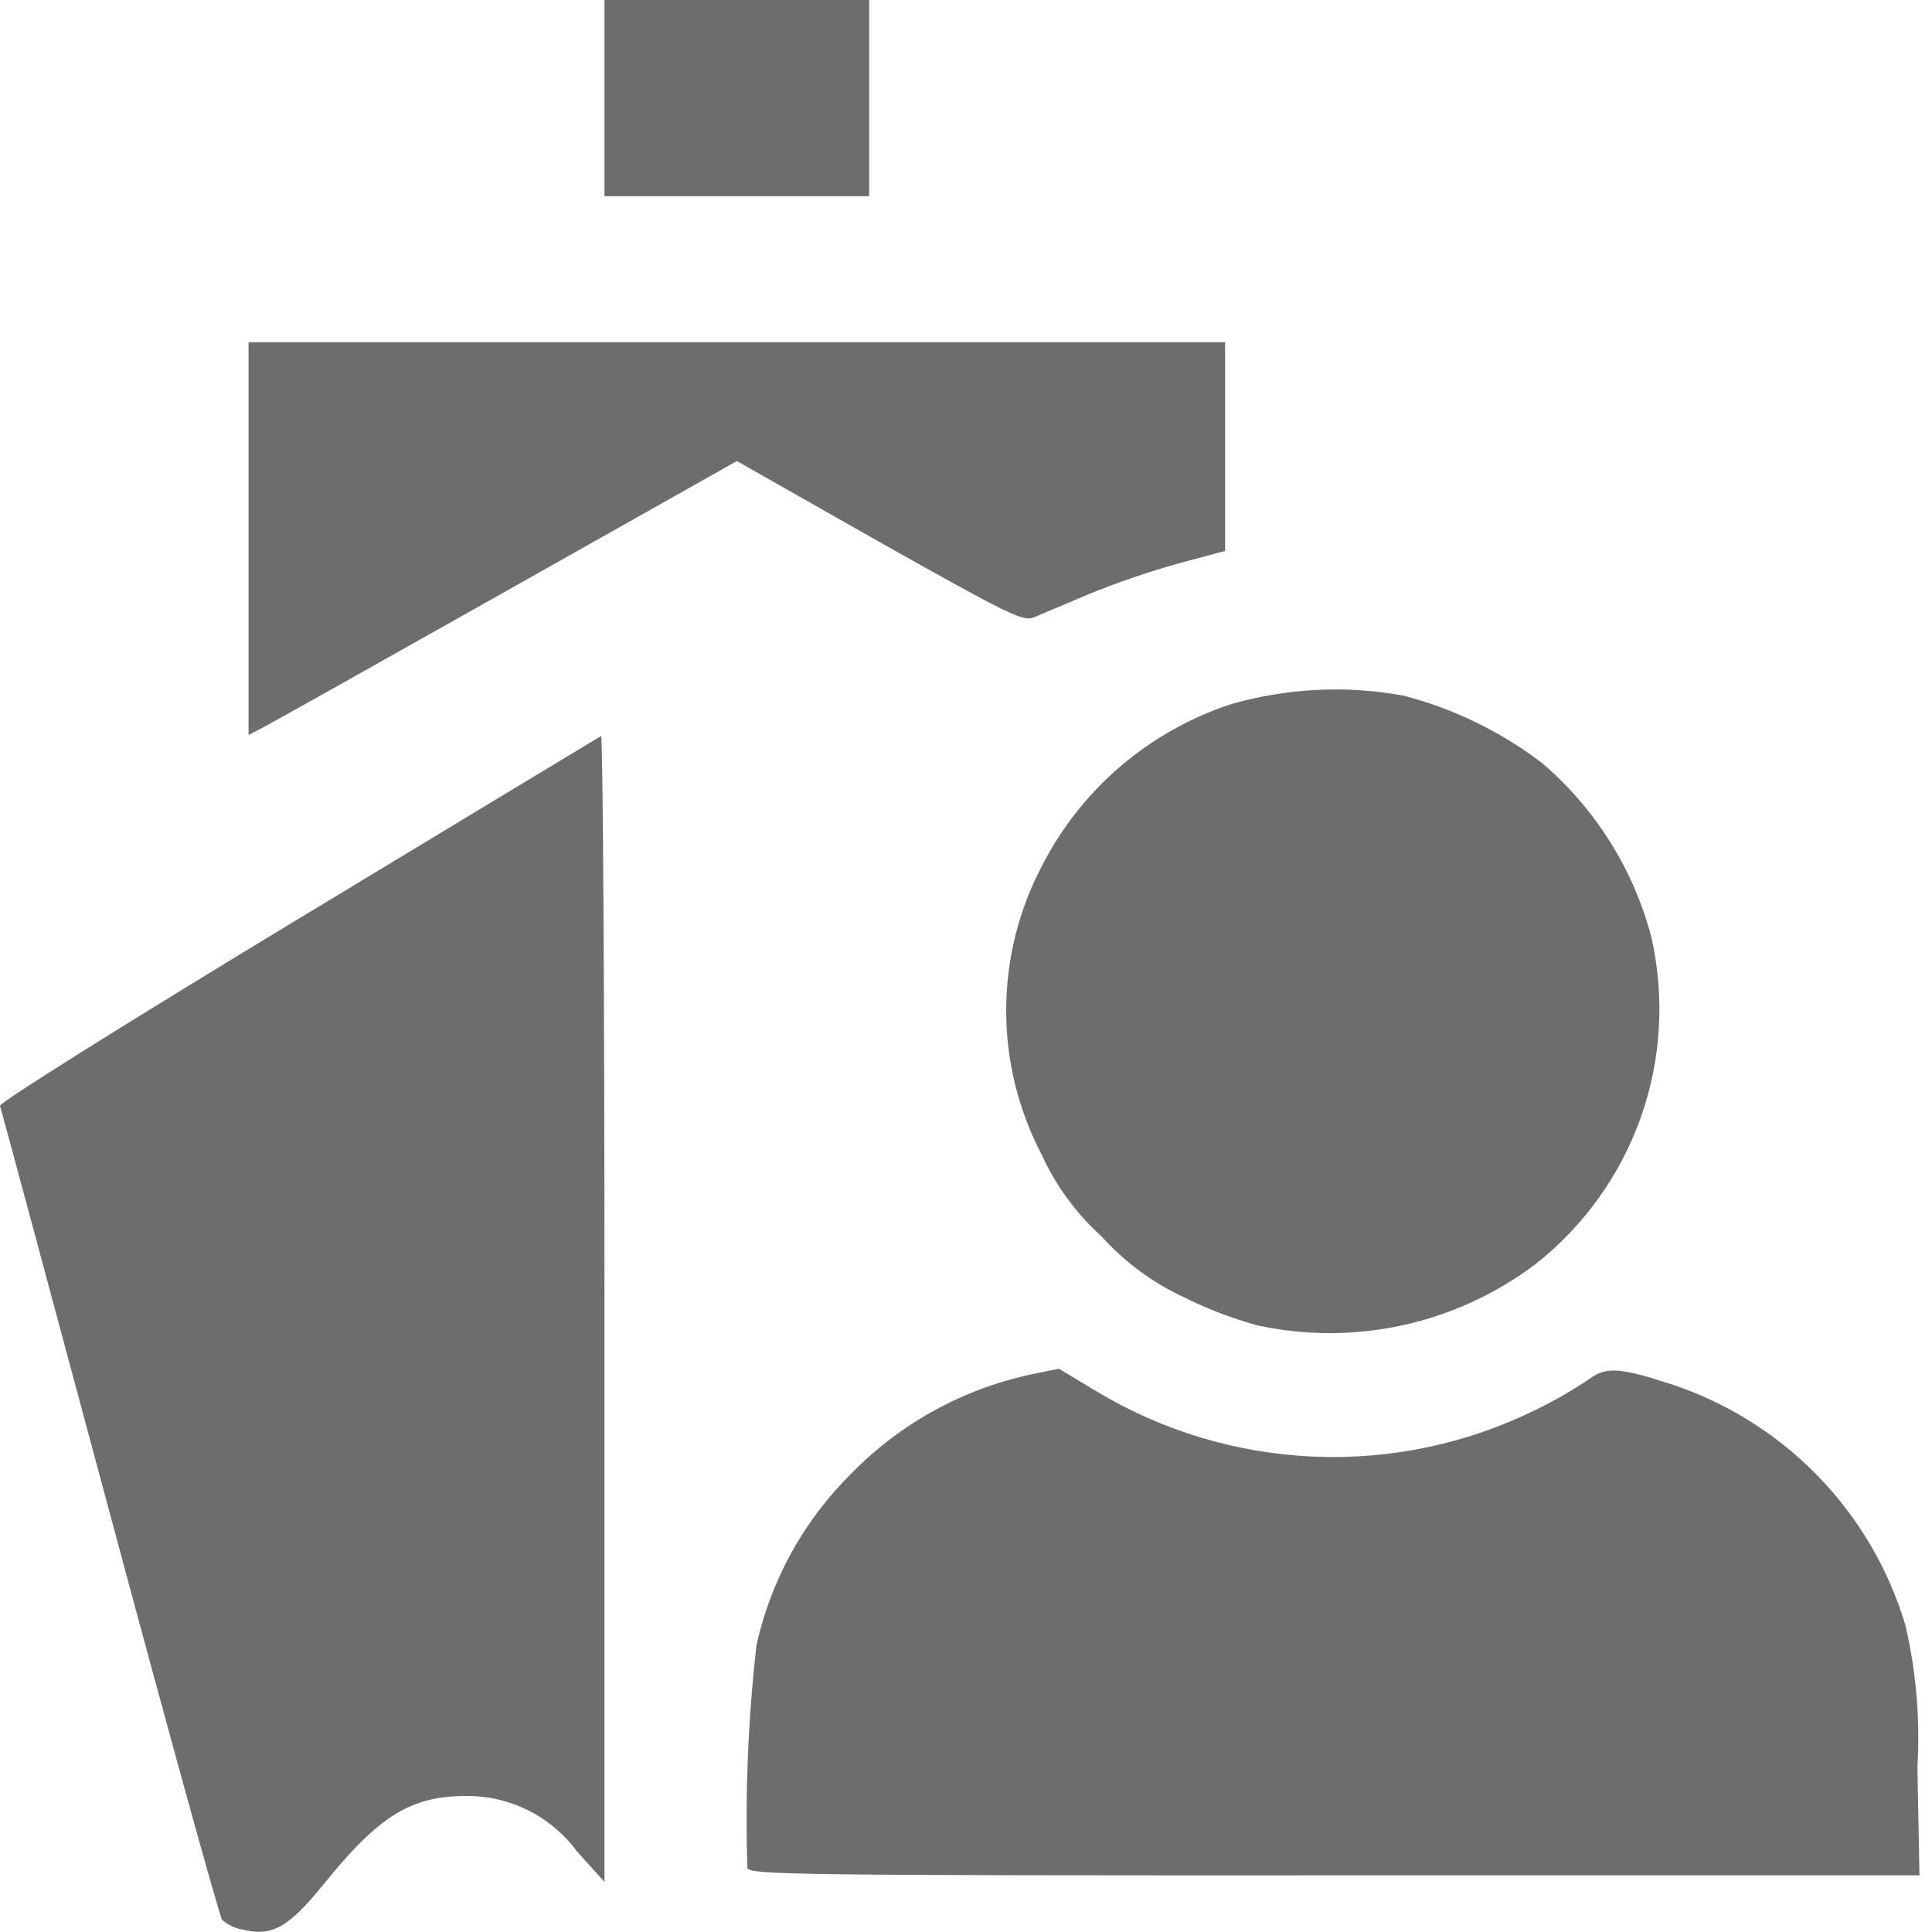 <svg width="25" height="25" viewBox="0 0 25 25" fill="none" xmlns="http://www.w3.org/2000/svg">
<path d="M3.12 24.966C3.03 24.946 2.946 24.904 2.875 24.844C2.841 24.803 2.186 22.432 1.419 19.574C0.652 16.716 0.013 14.347 1.42988e-05 14.309C-0.013 14.271 1.658 13.223 3.855 11.894C5.988 10.603 7.755 9.537 7.778 9.524C7.801 9.511 7.822 12.843 7.822 16.924V24.352L7.466 23.958C7.301 23.733 7.084 23.551 6.835 23.426C6.585 23.301 6.309 23.237 6.03 23.24C5.323 23.24 4.906 23.493 4.195 24.373C3.729 24.95 3.517 25.067 3.12 24.964V24.966ZM9.671 24.174C9.641 23.21 9.68 22.245 9.789 21.287C9.976 20.447 10.399 19.679 11.01 19.073C11.651 18.415 12.475 17.964 13.375 17.778L13.702 17.711L14.189 18.004C15.042 18.517 16.011 18.808 17.006 18.849C18.001 18.89 18.991 18.68 19.883 18.238C20.116 18.124 20.342 17.994 20.558 17.849C20.774 17.684 20.958 17.694 21.606 17.905C22.329 18.14 22.985 18.548 23.516 19.092C24.047 19.637 24.439 20.302 24.656 21.031C24.796 21.632 24.848 22.251 24.811 22.867L24.838 24.267H17.274C10.391 24.269 9.7 24.26 9.672 24.174H9.671ZM16.271 17.15C15.945 17.061 15.629 16.94 15.326 16.789C14.919 16.602 14.555 16.333 14.255 16C13.925 15.702 13.659 15.339 13.476 14.934C13.176 14.361 13.02 13.723 13.02 13.076C13.02 12.429 13.176 11.791 13.476 11.218C13.728 10.721 14.075 10.279 14.498 9.917C14.922 9.555 15.412 9.28 15.942 9.108C16.662 8.904 17.419 8.867 18.155 9C18.807 9.168 19.419 9.466 19.955 9.874C20.643 10.462 21.135 11.245 21.367 12.12C21.544 12.895 21.498 13.704 21.234 14.453C20.969 15.203 20.498 15.862 19.874 16.354C19.366 16.739 18.781 17.009 18.159 17.147C17.536 17.284 16.892 17.285 16.269 17.15H16.271ZM3.216 6.969V4.429H15.853V7.129L15.248 7.291C14.852 7.402 14.463 7.536 14.082 7.691L13.373 7.991C13.241 8.046 13.033 7.944 11.38 7.013L9.535 5.966L6.567 7.639C4.935 8.559 3.513 9.357 3.408 9.411L3.216 9.511V6.969ZM7.822 1.269V0H11.247V2.539H7.822V1.269Z" fill="#6D6D6D"/>
</svg>
